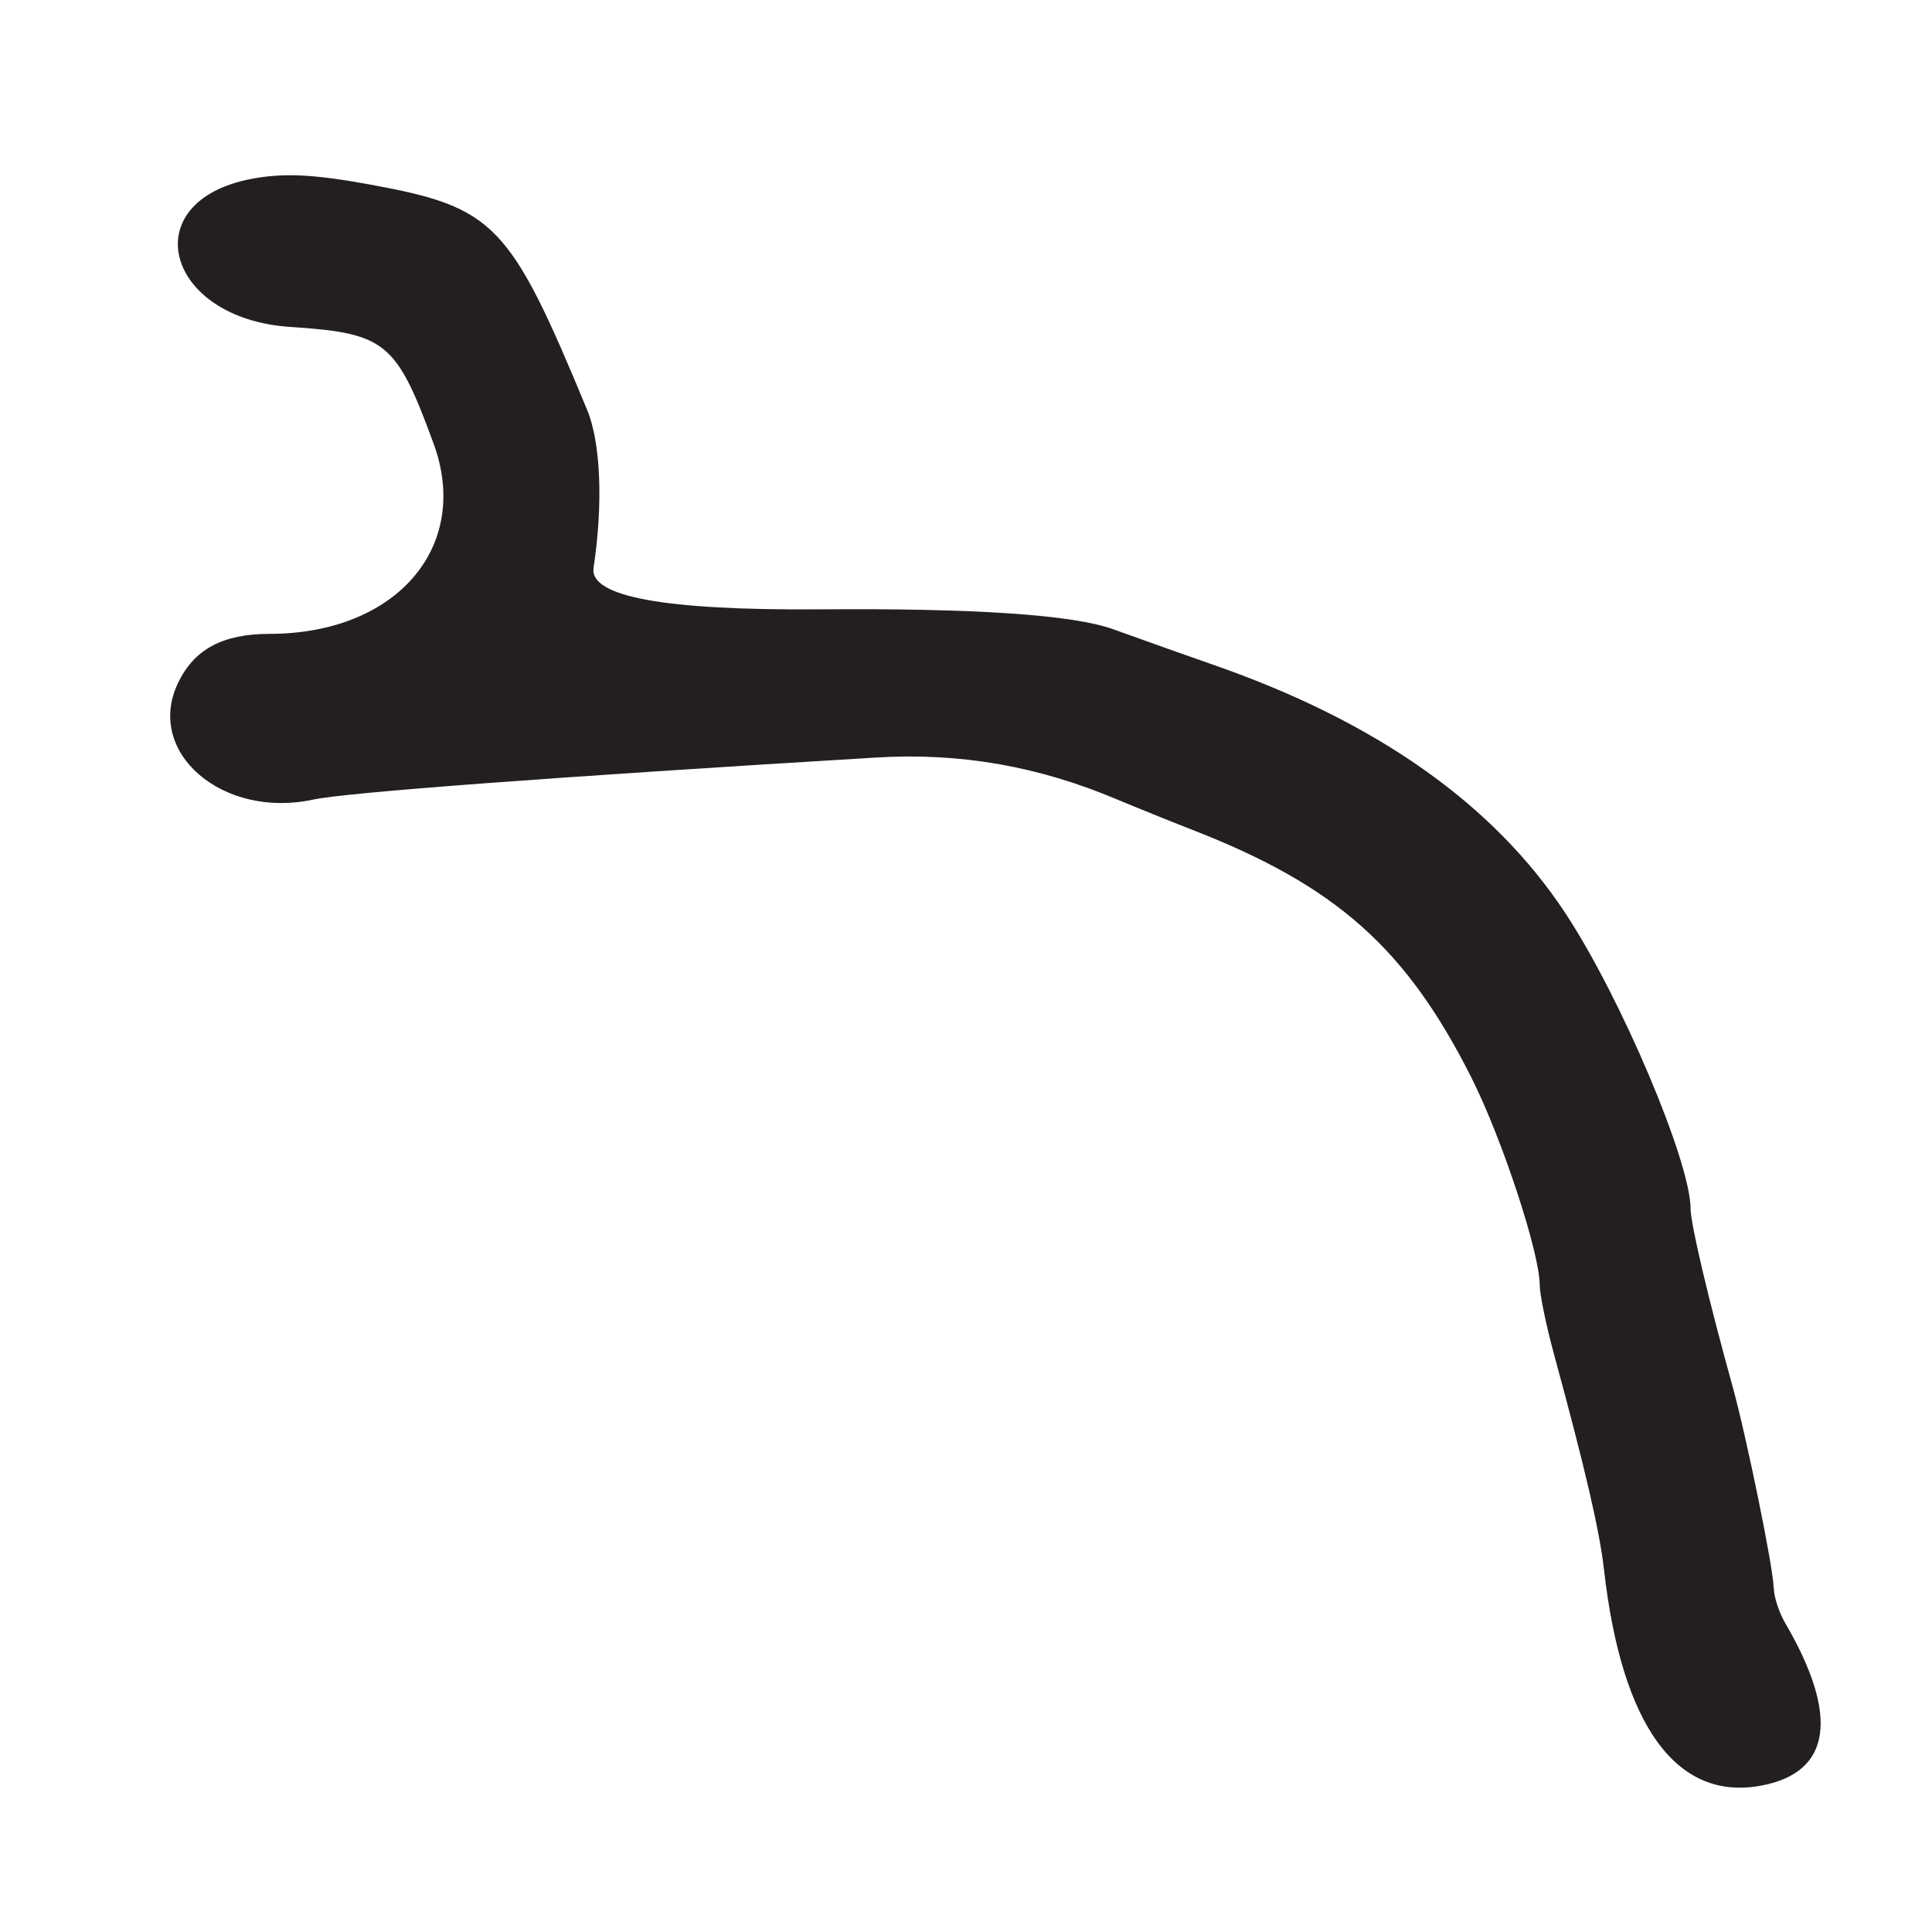 <?xml version="1.0" encoding="UTF-8"?>
<svg id="Layer_1" data-name="Layer 1" xmlns="http://www.w3.org/2000/svg" viewBox="0 0 256 256">
  <defs>
    <style>
      .cls-1 {
        fill: #231f20;
      }
    </style>
  </defs>
  <path class="cls-1" d="M235.02,210.41c-.02-2.55-3.59-20.03-5.5-26.91-3.13-11.26-5.51-21.36-5.51-23.34,0-6.21-9.21-27.96-16.59-39.16-9.54-14.48-25.1-25.44-46.82-32.97-2.8-.97-8.69-3.06-13.09-4.65q-8-2.88-38.86-2.64t-30-5.5c1.28-8.49.95-16.57-.84-20.9-10.27-24.81-12.24-26.86-28.79-29.89-7.48-1.37-11.49-1.56-15.75-.74-15.53,2.99-11.41,18.52,5.2,19.61,12.64.83,14.04,1.97,18.98,15.45,5.01,13.67-4.92,25.21-21.73,25.22-6.23,0-10.02,2.05-12.15,6.55-4.36,9.19,5.96,18.02,17.99,15.4,4.23-.92,31.86-2.99,74.47-5.56,11.14-.68,21.49,1.12,31.99,5.55,2.48,1.04,6.98,2.86,10,4.04,19.01,7.4,28.29,15.64,36.94,32.8,4.06,8.06,9.06,23.24,9.06,27.5,0,1.23.86,5.39,1.91,9.24,4.14,15.2,6.01,23.24,6.61,28.5,2.35,20.69,9.64,30.7,20.85,28.59,9.28-1.74,10.36-9.23,3.13-21.59-.8-1.38-1.47-3.44-1.48-4.59Z"/>
</svg>